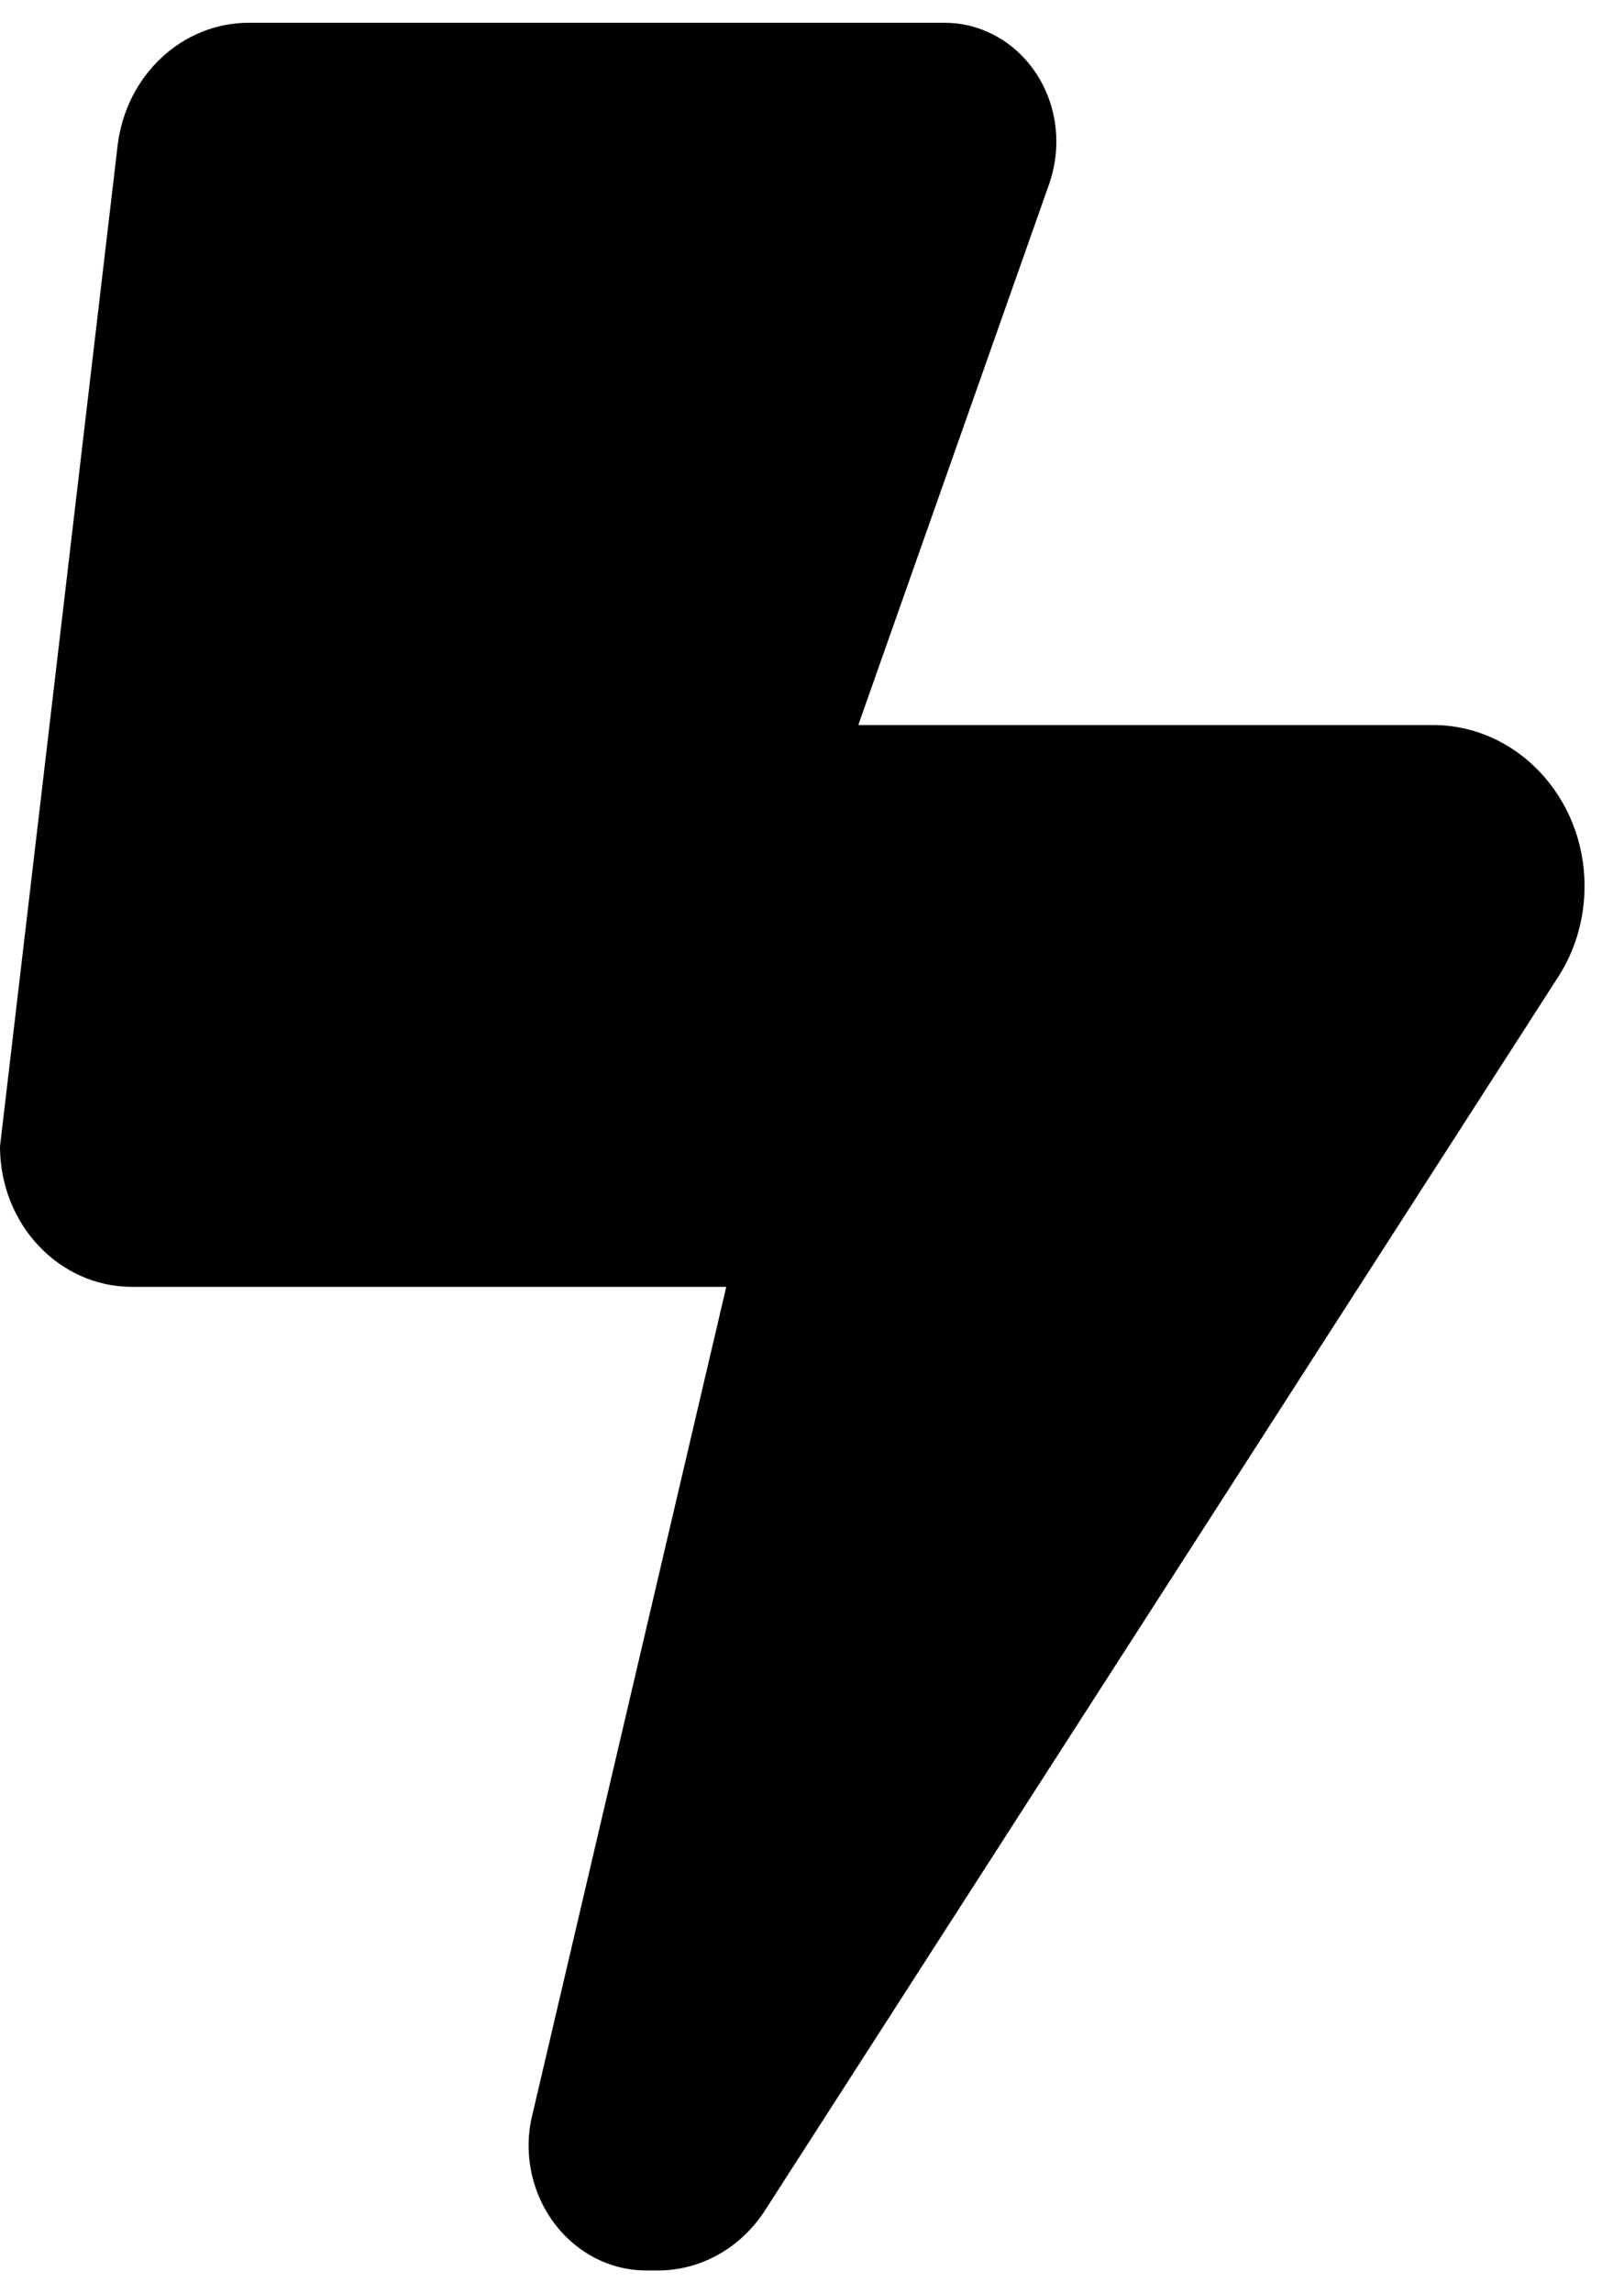 <svg width="34" height="48" viewBox="0 0 34 48" fill="none" xmlns="http://www.w3.org/2000/svg">
<g id="bolt-lightning-solid 1">
<path id="Vector" d="M0 23.995L2.462 3.05C2.635 1.58 3.81 0.477 5.209 0.477H19.775C21.071 0.477 22.116 1.589 22.116 2.967C22.116 3.261 22.064 3.564 21.969 3.84L17.969 15.176H30.003C31.748 15.176 33.174 16.683 33.174 18.548C33.174 19.227 32.984 19.889 32.621 20.449L16.017 46.264C15.507 47.054 14.669 47.523 13.779 47.523H13.529C12.172 47.523 11.067 46.347 11.067 44.904C11.067 44.693 11.092 44.482 11.144 44.271L15.205 26.935H2.764C1.235 26.935 0 25.622 0 23.995Z" fill="black"/>
</g>
</svg>
